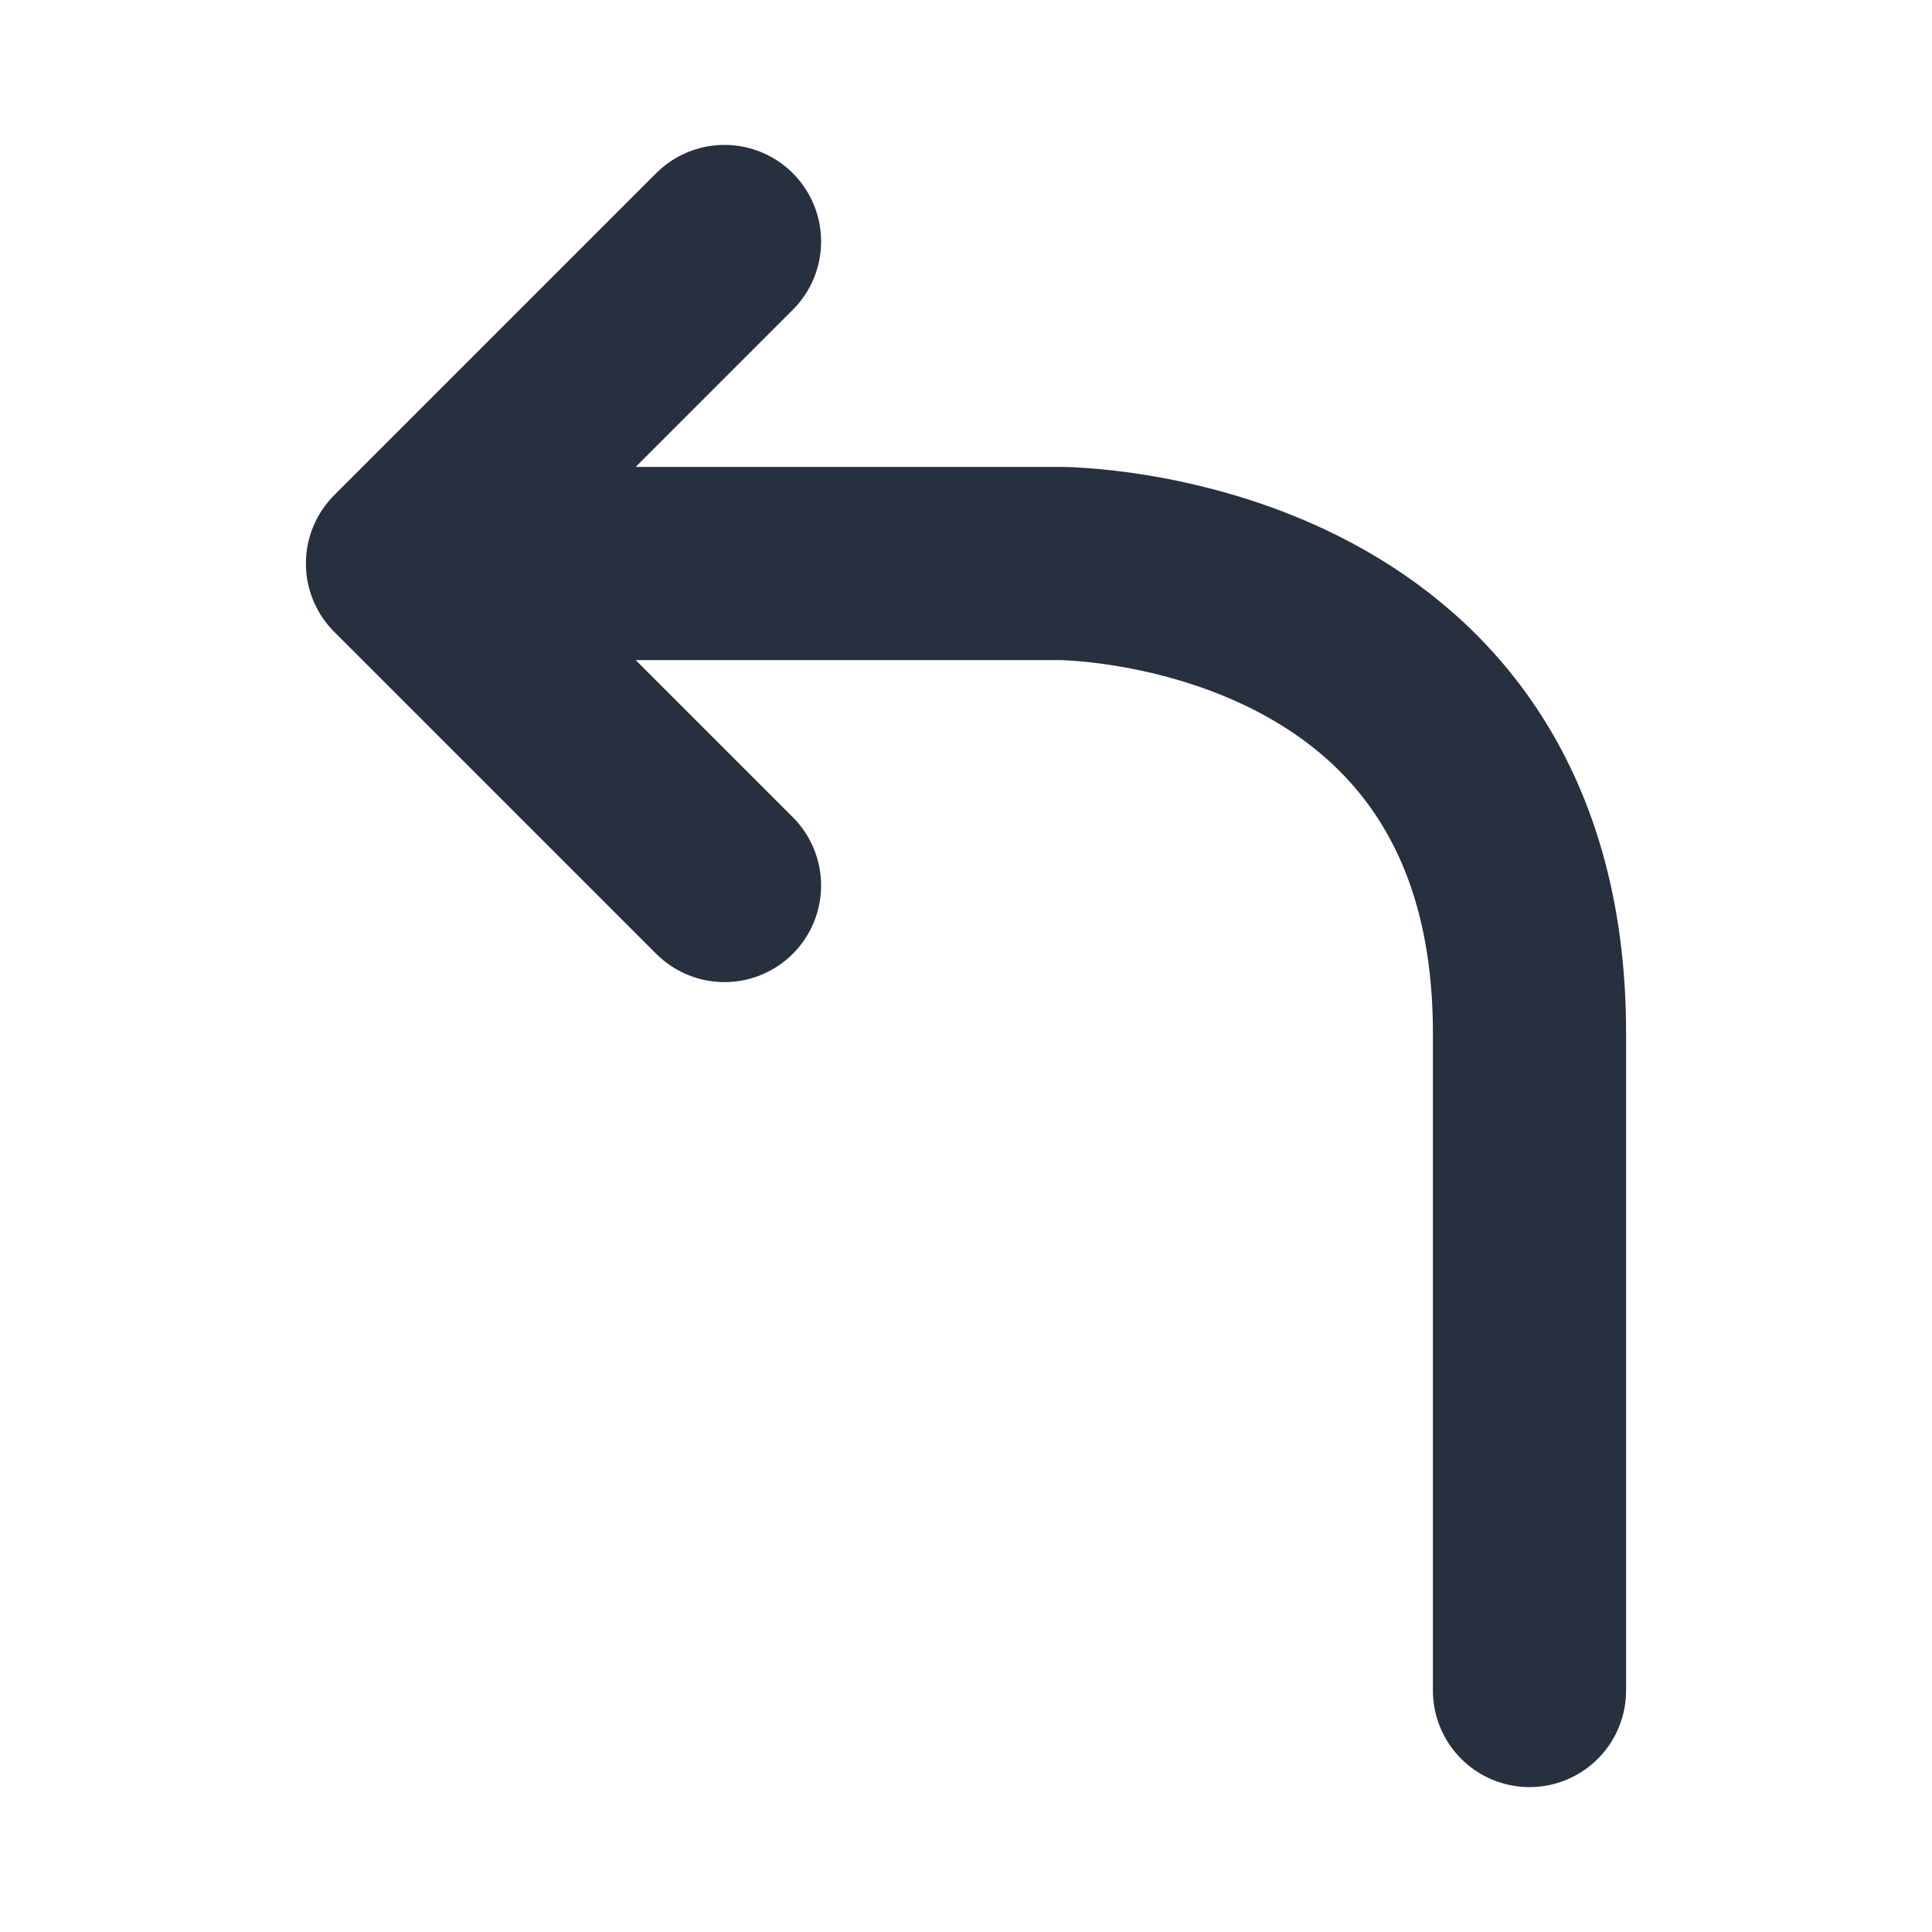 <svg role="img" xmlns="http://www.w3.org/2000/svg" width="40px" height="40px" viewBox="0 0 24 24" aria-labelledby="directionLeftIconTitle" stroke="#27303f" stroke-width="2.4" stroke-linecap="round" stroke-linejoin="round" fill="none" color="#27303f"> <title id="directionLeftIconTitle">Turn Left</title> <path d="M6 7H13.167C13.167 7 19 7 19 12.833C19 18.667 19 21 19 21"/> <path d="M9 11L5 7L9 3"/> </svg>